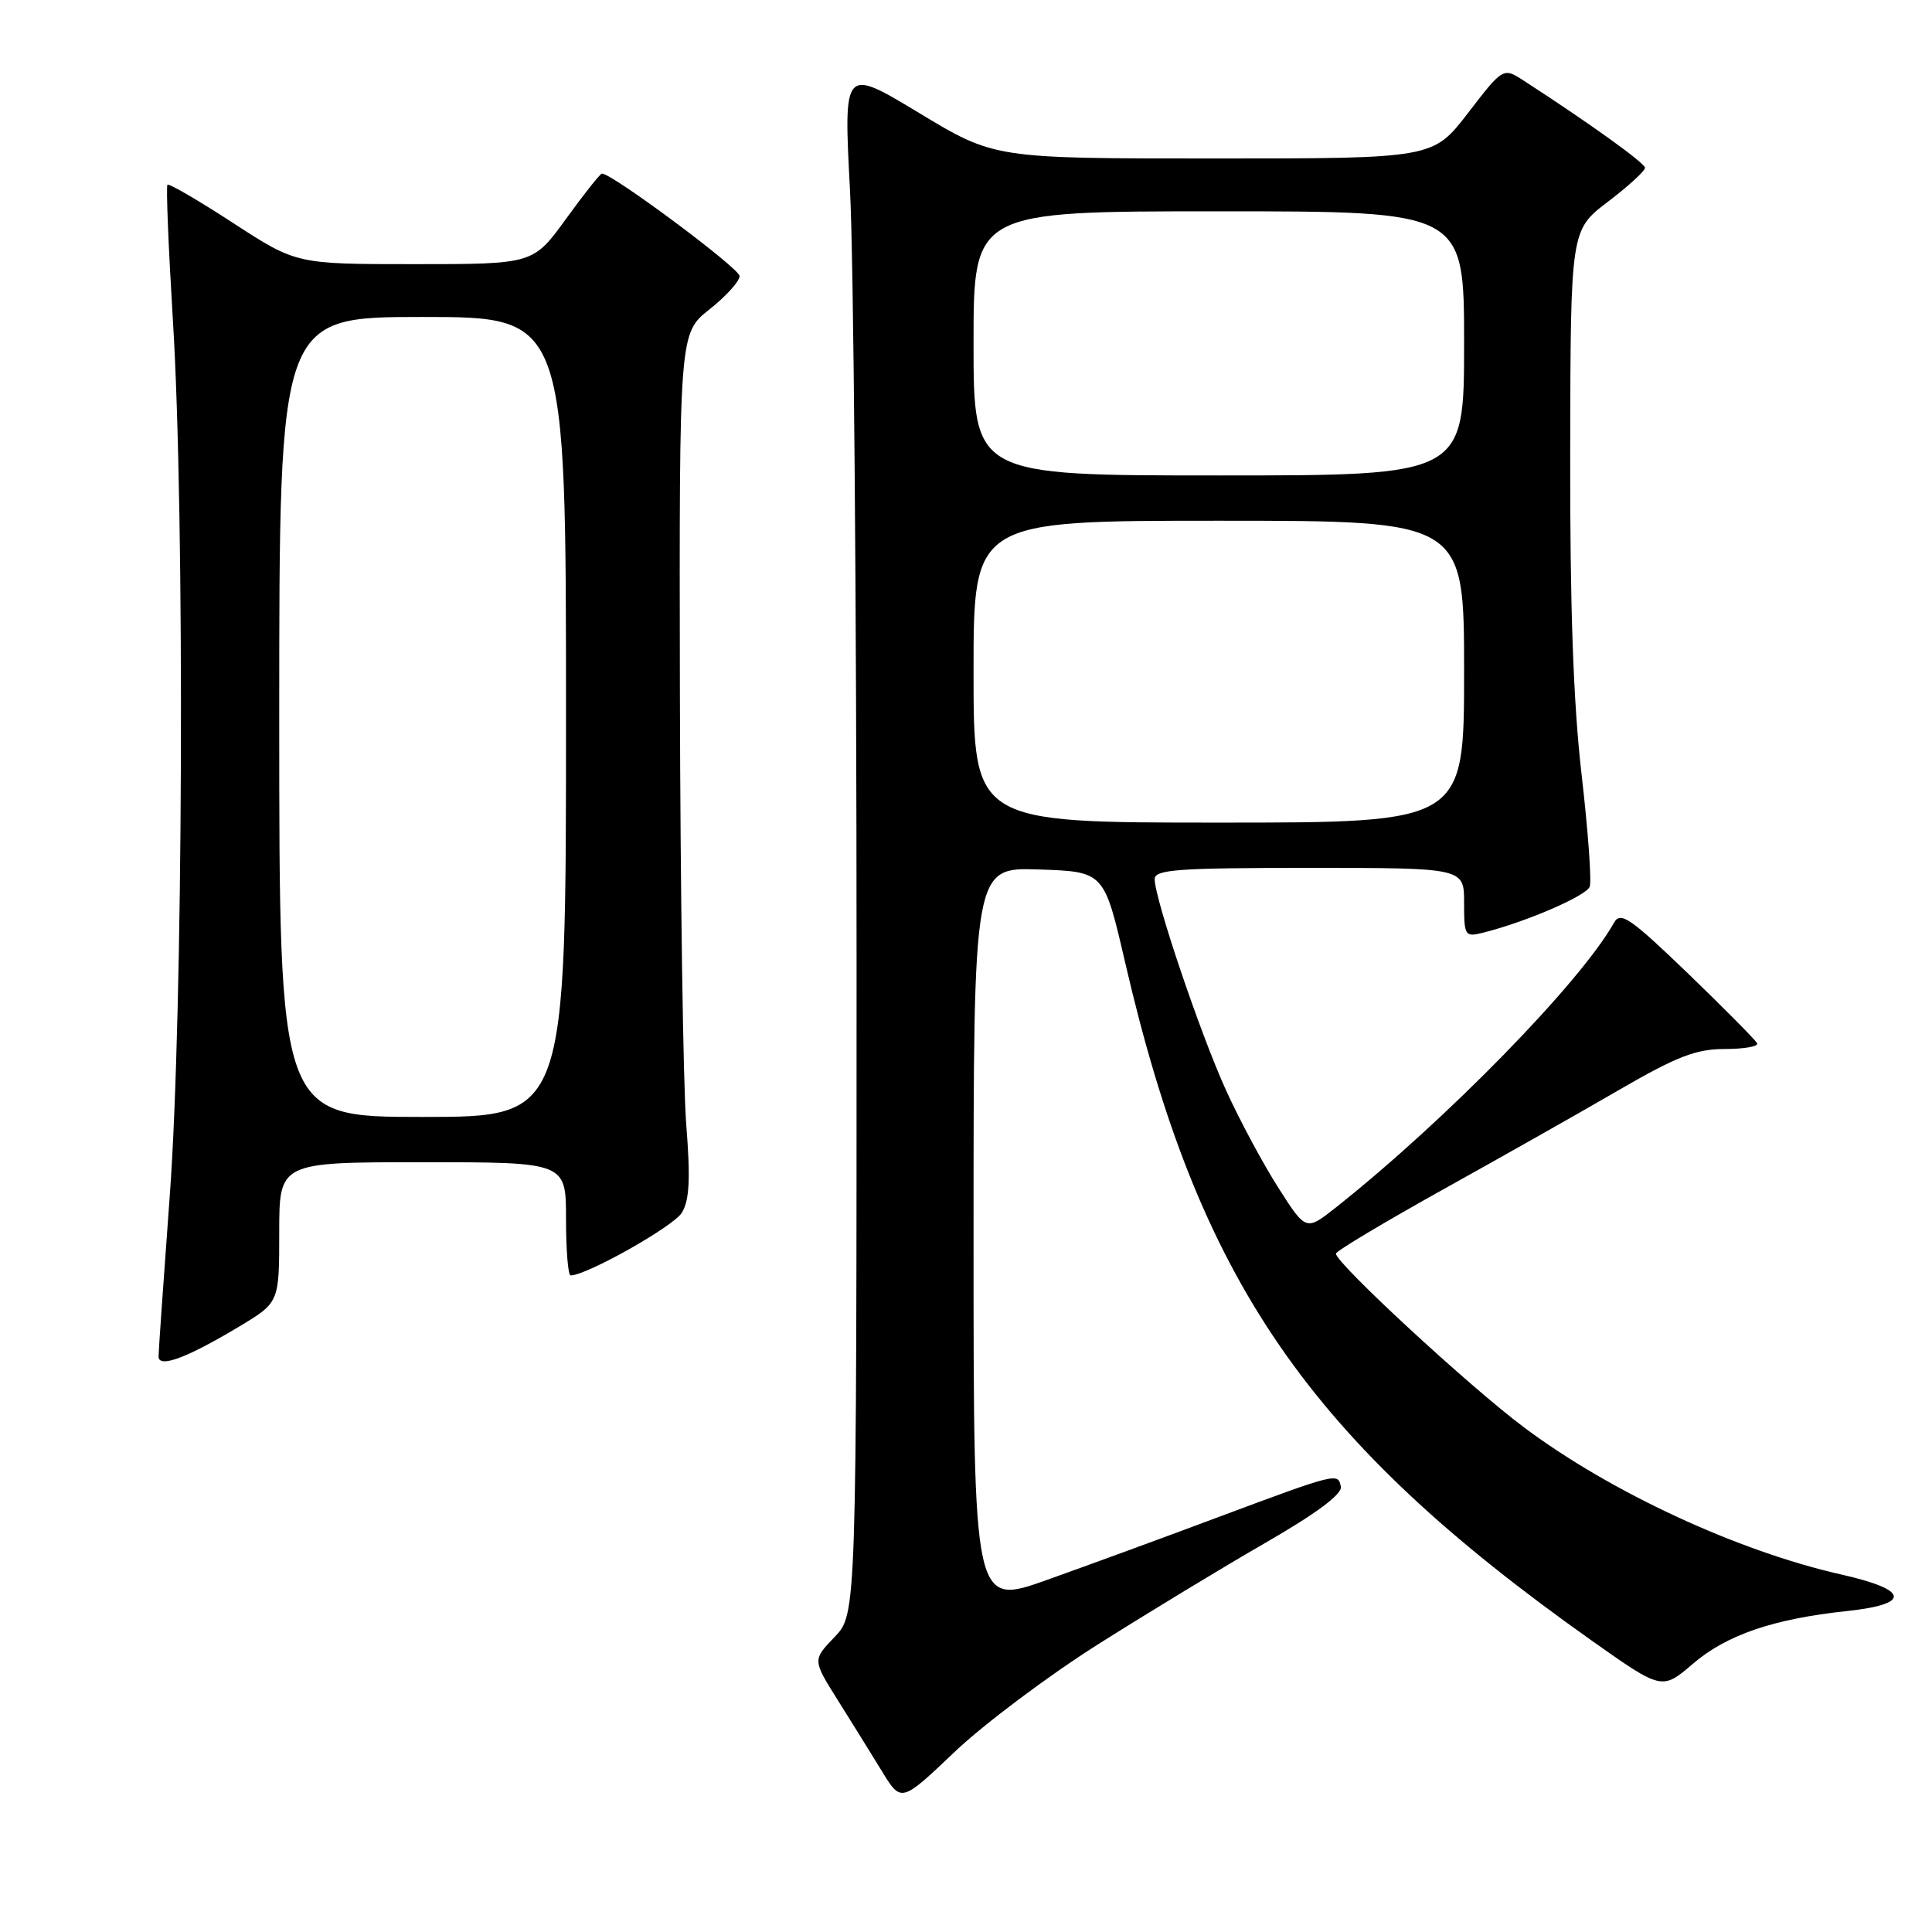 <?xml version="1.0" encoding="UTF-8" standalone="no"?>
<!DOCTYPE svg PUBLIC "-//W3C//DTD SVG 1.1//EN" "http://www.w3.org/Graphics/SVG/1.1/DTD/svg11.dtd" >
<svg xmlns="http://www.w3.org/2000/svg" xmlns:xlink="http://www.w3.org/1999/xlink" version="1.1" viewBox="0 0 256 256">
 <g >
 <path fill="currentColor"
d=" M 145.53 217.86 C 152.11 213.70 162.10 207.64 167.73 204.40 C 174.42 200.54 177.86 197.98 177.67 197.00 C 177.31 195.12 177.18 195.15 161.50 201.00 C 154.35 203.68 144.11 207.43 138.75 209.34 C 129.00 212.82 129.00 212.82 129.00 163.87 C 129.00 114.92 129.00 114.92 137.65 115.21 C 146.30 115.50 146.30 115.50 149.08 127.50 C 158.84 169.75 173.30 190.76 210.87 217.36 C 220.22 223.97 220.22 223.97 224.33 220.45 C 228.80 216.62 234.99 214.51 244.75 213.47 C 253.27 212.56 252.97 210.66 243.98 208.63 C 230.27 205.54 213.47 197.75 202.00 189.18 C 194.75 183.77 176.98 167.35 177.02 166.11 C 177.03 165.77 183.45 161.94 191.27 157.58 C 199.10 153.23 209.64 147.27 214.69 144.33 C 222.21 139.98 224.74 139.00 228.53 139.00 C 231.08 139.00 233.02 138.66 232.83 138.25 C 232.65 137.84 228.53 133.68 223.68 129.00 C 216.04 121.65 214.73 120.74 213.88 122.24 C 209.45 130.16 191.61 148.42 177.02 159.99 C 173.05 163.12 173.05 163.12 169.41 157.42 C 167.40 154.28 164.28 148.48 162.48 144.52 C 159.07 137.05 153.00 119.09 153.00 116.49 C 153.00 115.22 156.02 115.00 173.50 115.00 C 194.00 115.00 194.00 115.00 194.00 119.61 C 194.00 124.04 194.10 124.19 196.54 123.58 C 202.21 122.16 210.17 118.72 210.64 117.50 C 210.92 116.78 210.43 110.09 209.57 102.64 C 208.47 93.14 208.02 80.34 208.06 59.80 C 208.11 30.50 208.11 30.50 213.06 26.73 C 215.78 24.66 217.99 22.64 217.97 22.23 C 217.94 21.59 210.66 16.36 201.94 10.71 C 199.18 8.92 199.18 8.92 194.53 14.96 C 189.88 21.00 189.88 21.00 160.83 21.00 C 131.77 21.00 131.77 21.00 121.77 14.96 C 111.77 8.92 111.77 8.92 112.63 25.21 C 113.11 34.17 113.50 80.28 113.50 127.68 C 113.50 213.87 113.50 213.87 110.59 216.91 C 107.67 219.95 107.67 219.95 110.98 225.23 C 112.80 228.13 115.44 232.38 116.85 234.68 C 119.41 238.87 119.41 238.87 126.49 232.14 C 130.38 228.44 138.95 222.02 145.53 217.86 Z  M 31.75 175.74 C 37.00 172.58 37.00 172.58 37.00 163.29 C 37.00 154.00 37.00 154.00 56.00 154.00 C 75.00 154.00 75.00 154.00 75.00 161.50 C 75.00 165.62 75.27 169.00 75.61 169.00 C 77.72 169.00 89.26 162.50 90.35 160.69 C 91.36 159.03 91.50 156.20 90.93 149.00 C 90.52 143.78 90.15 118.05 90.09 91.83 C 90.00 44.17 90.00 44.17 94.00 41.00 C 96.20 39.26 98.00 37.27 98.00 36.58 C 98.00 35.56 81.13 23.00 79.76 23.00 C 79.53 23.00 77.39 25.70 75.00 29.00 C 70.65 35.00 70.65 35.00 54.96 35.00 C 39.27 35.00 39.27 35.00 30.91 29.56 C 26.31 26.57 22.39 24.28 22.19 24.48 C 21.99 24.68 22.32 32.77 22.91 42.45 C 24.51 68.26 24.27 134.52 22.49 158.50 C 21.68 169.50 21.01 179.05 21.01 179.73 C 21.00 181.34 24.76 179.94 31.75 175.74 Z  M 129.00 89.00 C 129.00 69.00 129.00 69.00 161.50 69.00 C 194.00 69.00 194.00 69.00 194.00 89.00 C 194.00 109.00 194.00 109.00 161.50 109.00 C 129.00 109.00 129.00 109.00 129.00 89.00 Z  M 129.00 45.50 C 129.00 28.00 129.00 28.00 161.50 28.00 C 194.00 28.00 194.00 28.00 194.00 45.50 C 194.00 63.00 194.00 63.00 161.50 63.00 C 129.00 63.00 129.00 63.00 129.00 45.50 Z  M 37.00 95.00 C 37.00 42.00 37.00 42.00 56.00 42.00 C 75.00 42.00 75.00 42.00 75.00 95.00 C 75.00 148.00 75.00 148.00 56.00 148.00 C 37.00 148.00 37.00 148.00 37.00 95.00 Z "/>
</g>
</svg>